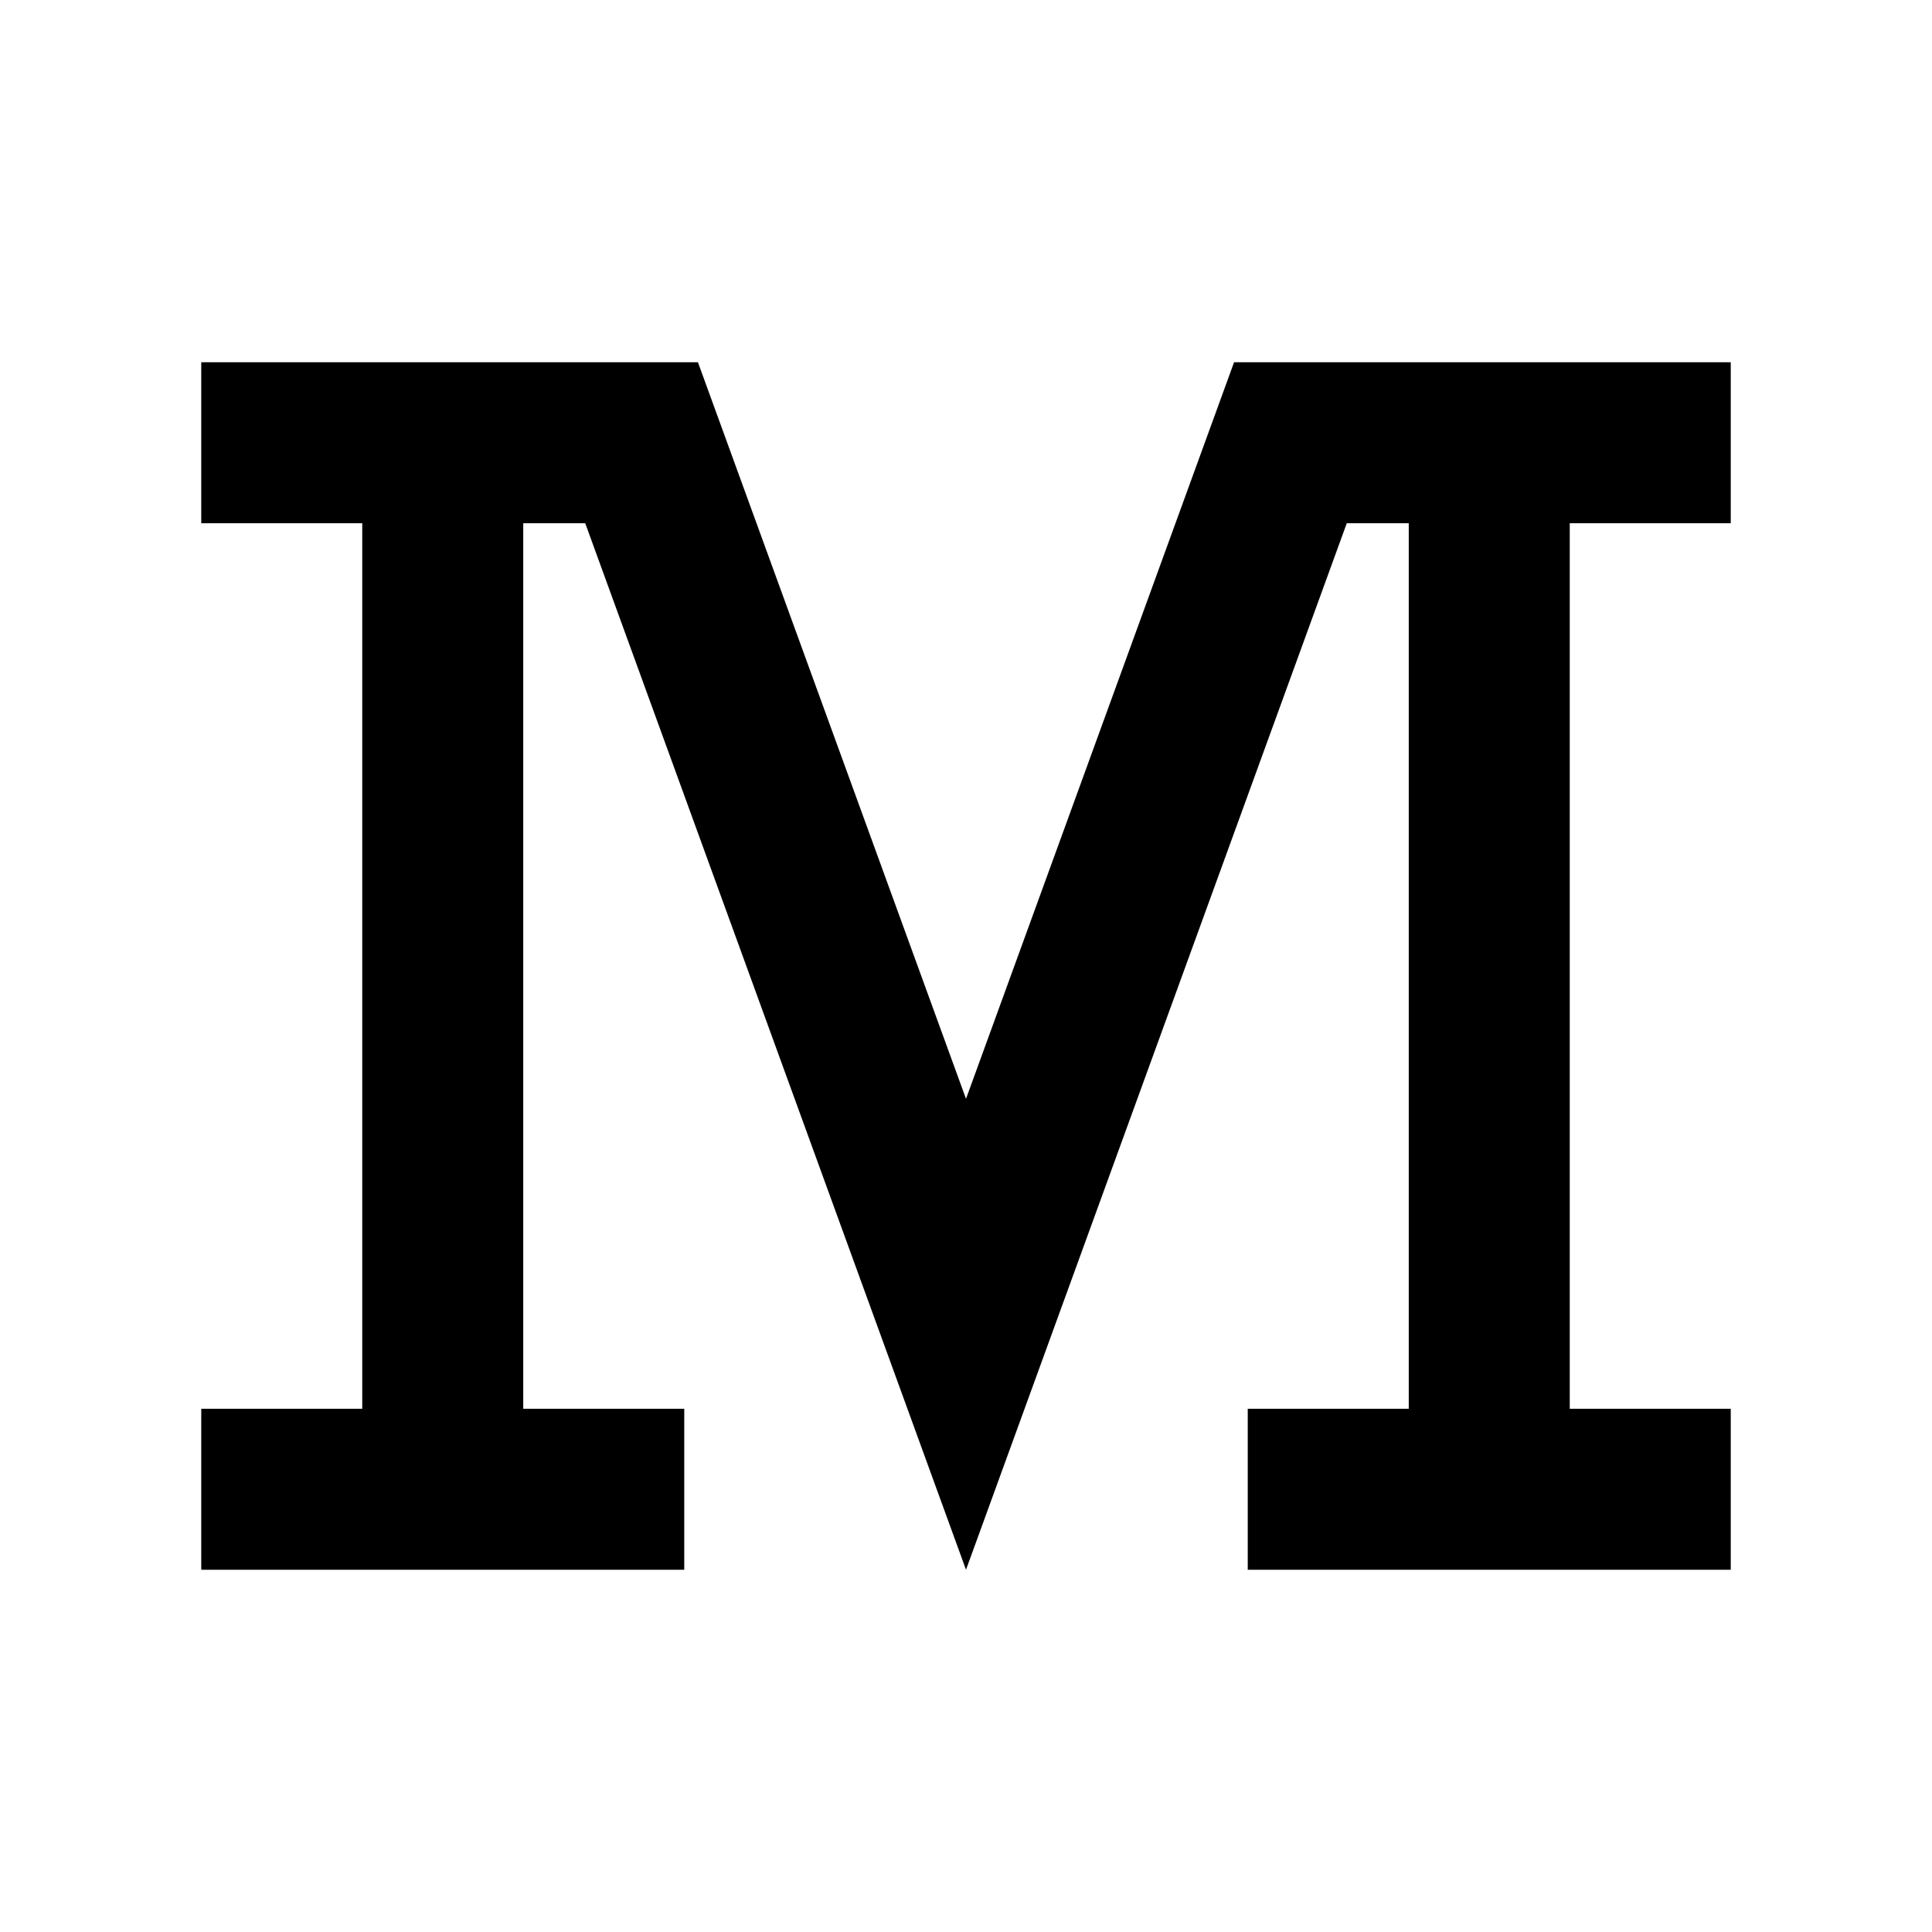 <svg xmlns="http://www.w3.org/2000/svg" viewBox="0 0 48 48"><rect width="48" height="48" style="fill:none"/><polygon points="43 13 43 9 30.66 9 24 27.3 17.34 9 5 9 5 13 9 13 9 35 5 35 5 39 9 39 13 39 17 39 17 35 13 35 13 13 14.54 13 24 39 33.46 13 35 13 35 35 31 35 31 39 35 39 39 39 43 39 43 35 39 35 39 13 43 13"/></svg>